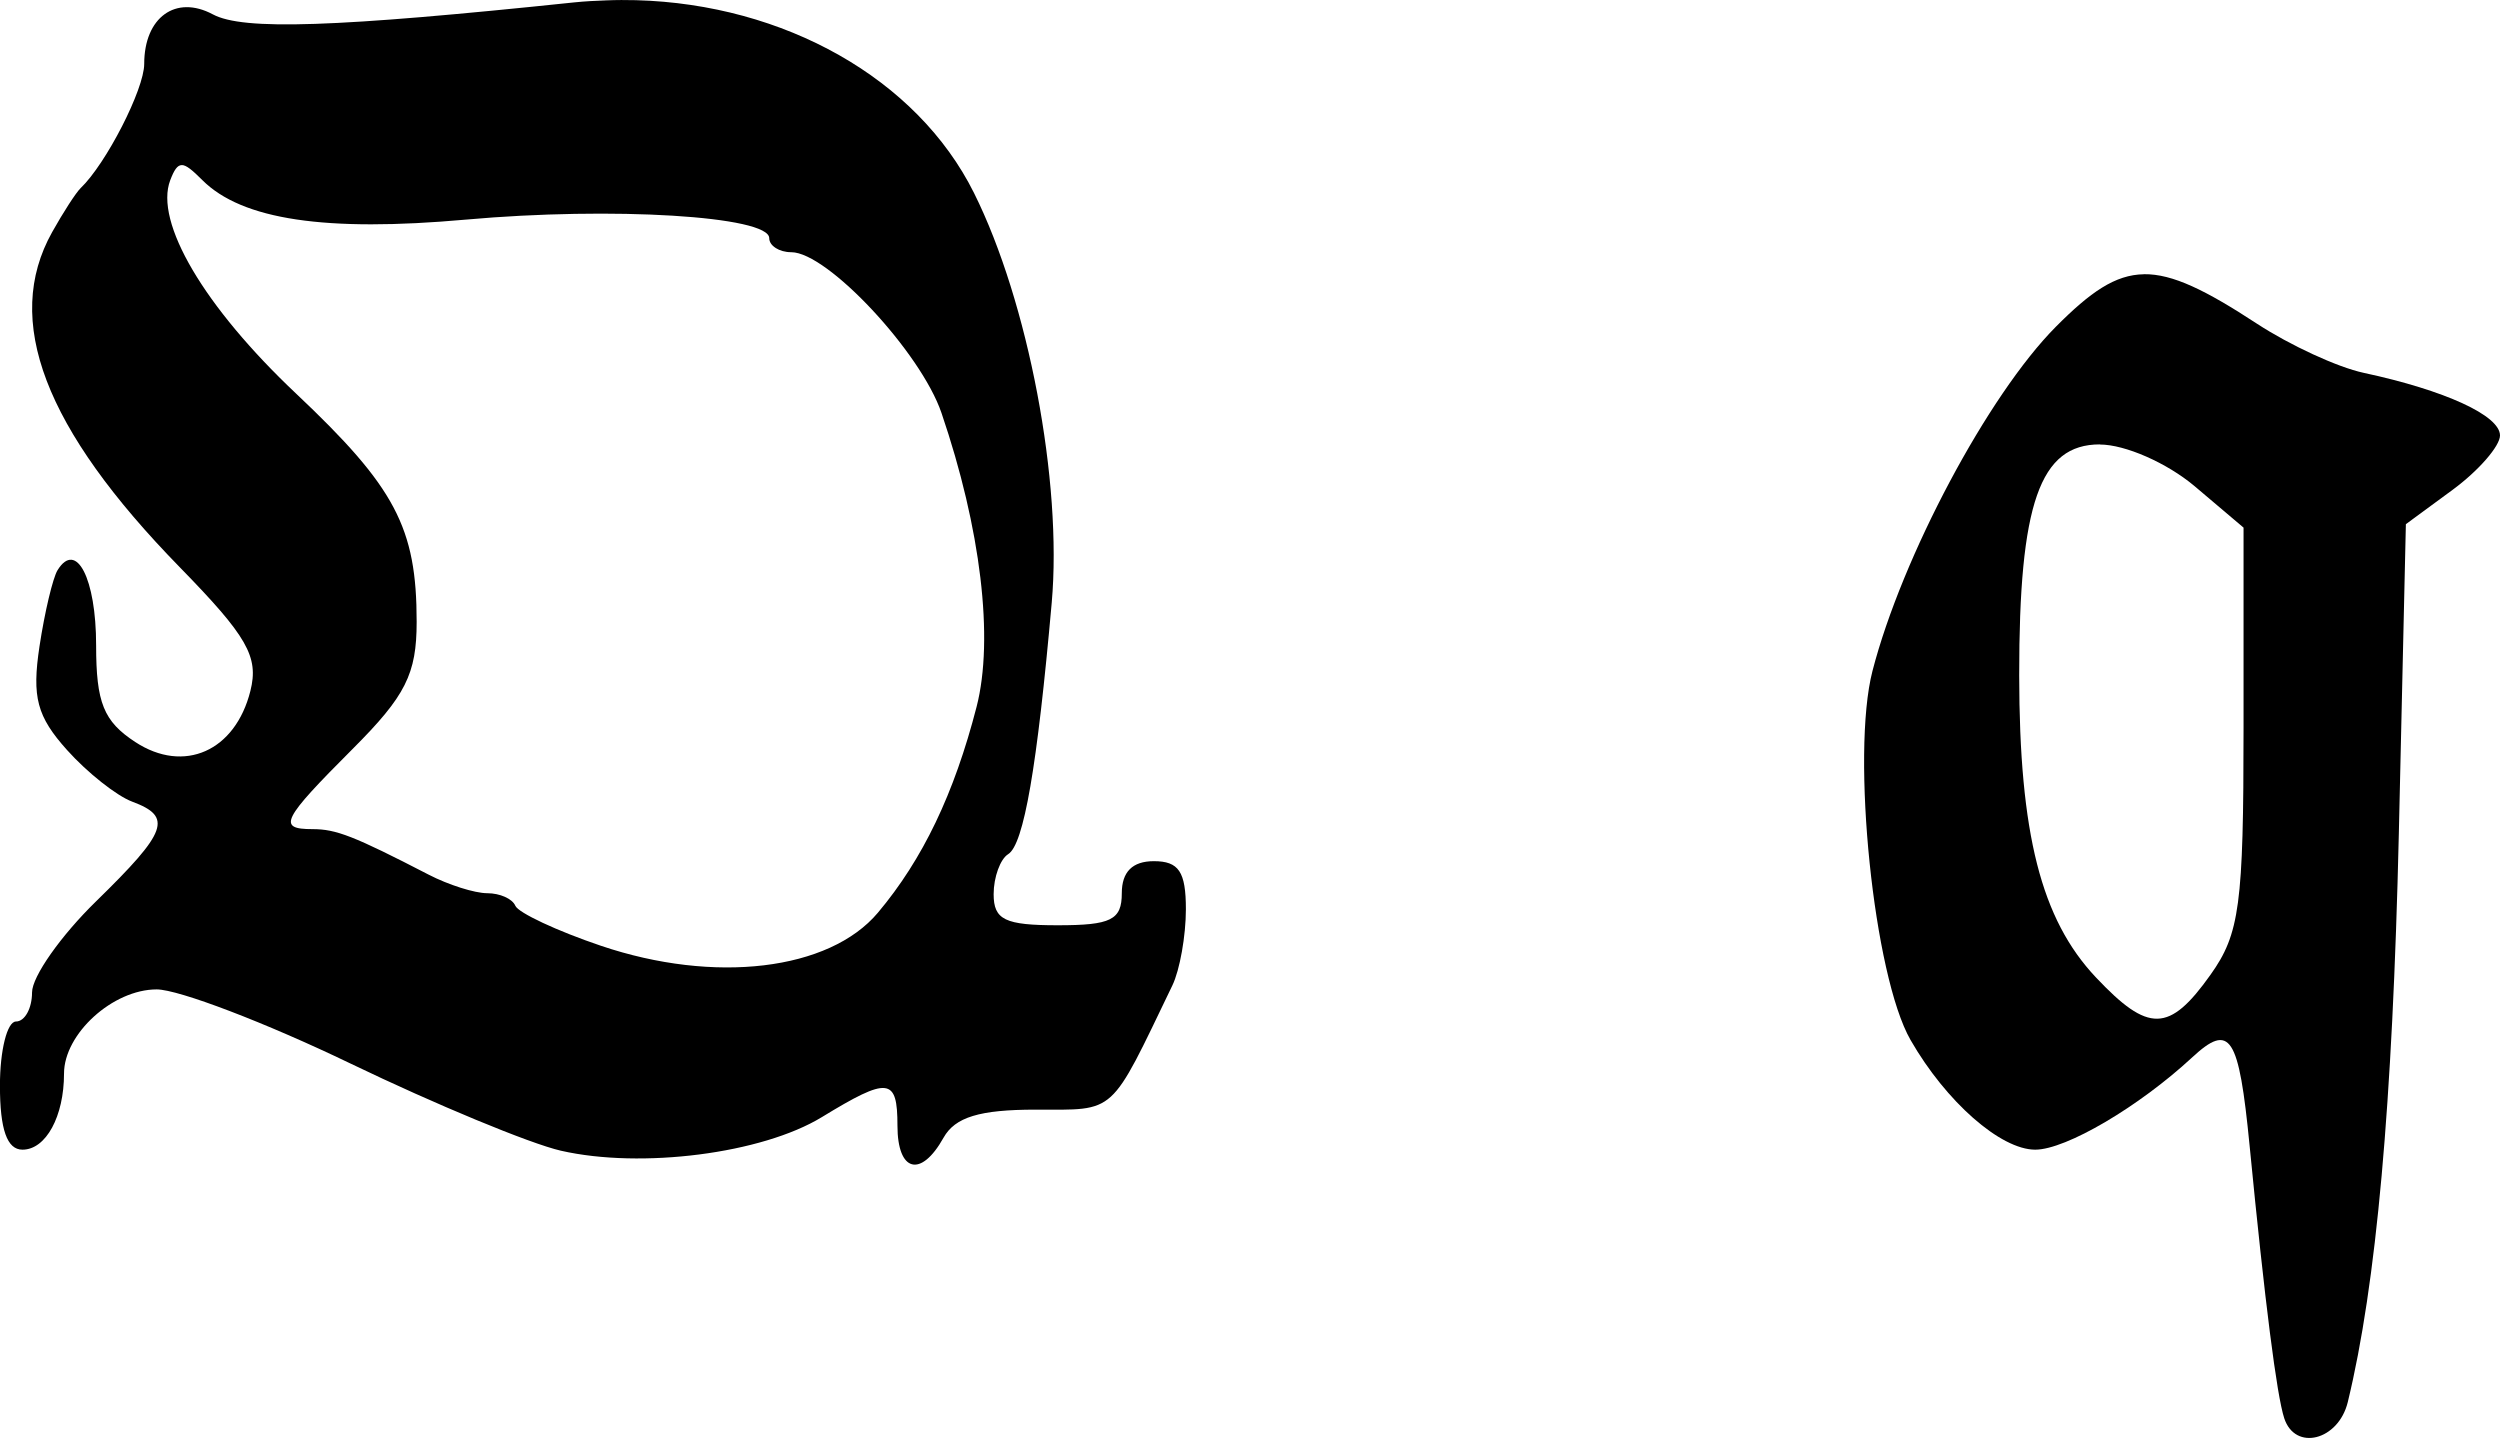 <?xml version="1.0" encoding="UTF-8" standalone="no"?>
<!-- Created with Inkscape (http://www.inkscape.org/) -->

<svg
   xmlns:dc="http://purl.org/dc/elements/1.1/"
   xmlns:cc="http://creativecommons.org/ns#"
   xmlns:rdf="http://www.w3.org/1999/02/22-rdf-syntax-ns#"
   xmlns:svg="http://www.w3.org/2000/svg"
   xmlns="http://www.w3.org/2000/svg"
   xmlns:sodipodi="http://sodipodi.sourceforge.net/DTD/sodipodi-0.dtd"
   xmlns:inkscape="http://www.inkscape.org/namespaces/inkscape"
   width="41.275mm"
   height="23.74mm"
   viewBox="0 0 41.275 23.74"
   version="1.1"
   id="svg1424"
   inkscape:version="0.92.2 (5c3e80d, 2017-08-06)"
   sodipodi:docname="q.svg">
  <defs
     id="defs1418" />
  <sodipodi:namedview
     id="base"
     pagecolor="#ffffff"
     bordercolor="#666666"
     borderopacity="1.0"
     inkscape:pageopacity="0.0"
     inkscape:pageshadow="2"
     inkscape:zoom="1.4"
     inkscape:cx="-81.975602"
     inkscape:cy="-17.985885"
     inkscape:document-units="mm"
     inkscape:current-layer="layer1"
     showgrid="false"
     fit-margin-top="0"
     fit-margin-left="0"
     fit-margin-right="0"
     fit-margin-bottom="0"
     inkscape:window-width="818"
     inkscape:window-height="868"
     inkscape:window-x="6"
     inkscape:window-y="22"
     inkscape:window-maximized="1" />
  <g
     inkscape:label="Layer 1"
     inkscape:groupmode="layer"
     id="layer1"
     transform="translate(-62.059,-4.57)">
    <path
       inkscape:connector-curvature="0"
       style="fill:#000000;stroke-width:0.265"
       d="m 72.562,4.573 c -0.162,-0.004 -0.326,-0.004 -0.49,0.003 -0.175,0.006 -0.353,0.015 -0.529,0.033 -3.952,0.414 -5.469,0.467 -5.97,0.198 -0.612,-0.328 -1.133,0.049 -1.133,0.818 0,0.419 -0.629,1.648 -1.05,2.051 -0.076,0.073 -0.289,0.402 -0.471,0.728 -0.812,1.453 -0.129,3.241 2.108,5.531 1.114,1.141 1.308,1.477 1.166,2.042 -0.249,0.994 -1.095,1.372 -1.902,0.843 -0.521,-0.341 -0.645,-0.649 -0.645,-1.596 0,-1.106 -0.328,-1.739 -0.637,-1.24 -0.077,0.125 -0.212,0.689 -0.298,1.257 -0.127,0.841 -0.042,1.158 0.455,1.712 0.335,0.374 0.82,0.757 1.075,0.852 0.672,0.25 0.585,0.493 -0.595,1.645 -0.582,0.568 -1.058,1.243 -1.058,1.505 0,0.262 -0.119,0.48 -0.265,0.48 -0.146,0 -0.265,0.476 -0.265,1.058 0,0.728 0.118,1.058 0.372,1.058 0.388,0 0.686,-0.55 0.686,-1.257 0,-0.656 0.806,-1.389 1.53,-1.389 0.361,0 1.801,0.55 3.2,1.224 1.399,0.674 2.963,1.322 3.473,1.439 1.328,0.303 3.321,0.048 4.308,-0.554 1.1,-0.671 1.249,-0.656 1.249,0.141 0,0.766 0.387,0.867 0.761,0.198 0.19,-0.339 0.595,-0.463 1.521,-0.463 1.343,0 1.214,0.113 2.257,-2.051 0.122,-0.253 0.223,-0.818 0.223,-1.257 0,-0.621 -0.117,-0.794 -0.529,-0.794 -0.353,0 -0.529,0.176 -0.529,0.529 0,0.441 -0.176,0.529 -1.058,0.529 -0.871,0 -1.058,-0.09 -1.058,-0.513 0,-0.282 0.11,-0.581 0.24,-0.661 0.258,-0.16 0.478,-1.434 0.719,-4.151 0.177,-1.996 -0.387,-4.966 -1.282,-6.763 -0.943,-1.896 -3.141,-3.118 -5.578,-3.185 z m -7.502,2.722 c 0.075,0 0.174,0.083 0.339,0.248 0.657,0.657 2.039,0.86 4.349,0.653 2.419,-0.217 5.011,-0.059 5.011,0.306 0,0.125 0.164,0.232 0.364,0.232 0.597,0 2.139,1.653 2.48,2.654 0.65,1.906 0.869,3.728 0.579,4.853 -0.369,1.432 -0.888,2.517 -1.629,3.398 -0.803,0.954 -2.697,1.18 -4.572,0.546 -0.728,-0.246 -1.365,-0.545 -1.414,-0.661 -0.049,-0.116 -0.255,-0.207 -0.463,-0.207 -0.208,0 -0.642,-0.138 -0.967,-0.306 -1.242,-0.642 -1.53,-0.752 -1.918,-0.752 -0.587,0 -0.507,-0.154 0.661,-1.323 0.876,-0.876 1.058,-1.238 1.058,-2.1 0,-1.555 -0.353,-2.222 -1.993,-3.77 -1.515,-1.43 -2.341,-2.83 -2.075,-3.522 0.064,-0.167 0.116,-0.248 0.19,-0.248 z"
       id="path1099" />
    <path
       inkscape:connector-curvature="0"
       style="fill:#000000;stroke-width:0.265"
       d="m 97.455,9.098 c -0.475,0.007 -0.885,0.294 -1.455,0.868 -1.117,1.125 -2.537,3.791 -3.026,5.68 -0.357,1.379 0.02,5.035 0.628,6.094 0.585,1.019 1.486,1.811 2.059,1.811 0.507,0 1.714,-0.711 2.588,-1.521 0.631,-0.585 0.773,-0.366 0.951,1.455 0.254,2.607 0.449,4.123 0.571,4.498 0.179,0.551 0.896,0.37 1.05,-0.265 0.47,-1.937 0.739,-4.895 0.843,-9.393 l 0.116,-5.101 0.777,-0.571 c 0.428,-0.316 0.777,-0.72 0.777,-0.893 0,-0.33 -0.908,-0.746 -2.249,-1.034 -0.437,-0.093 -1.227,-0.461 -1.761,-0.81 -0.848,-0.555 -1.394,-0.825 -1.869,-0.819 z M 96.727,11.909 c 0.418,0 1.107,0.303 1.563,0.686 l 0.81,0.686 v 3.307 c 0,2.921 -0.063,3.398 -0.546,4.076 -0.68,0.956 -1.024,0.963 -1.893,0.041 -0.903,-0.958 -1.263,-2.37 -1.265,-4.986 -0.002,-2.837 0.341,-3.812 1.331,-3.812 z"
       id="path1087" />
  </g>
</svg>
